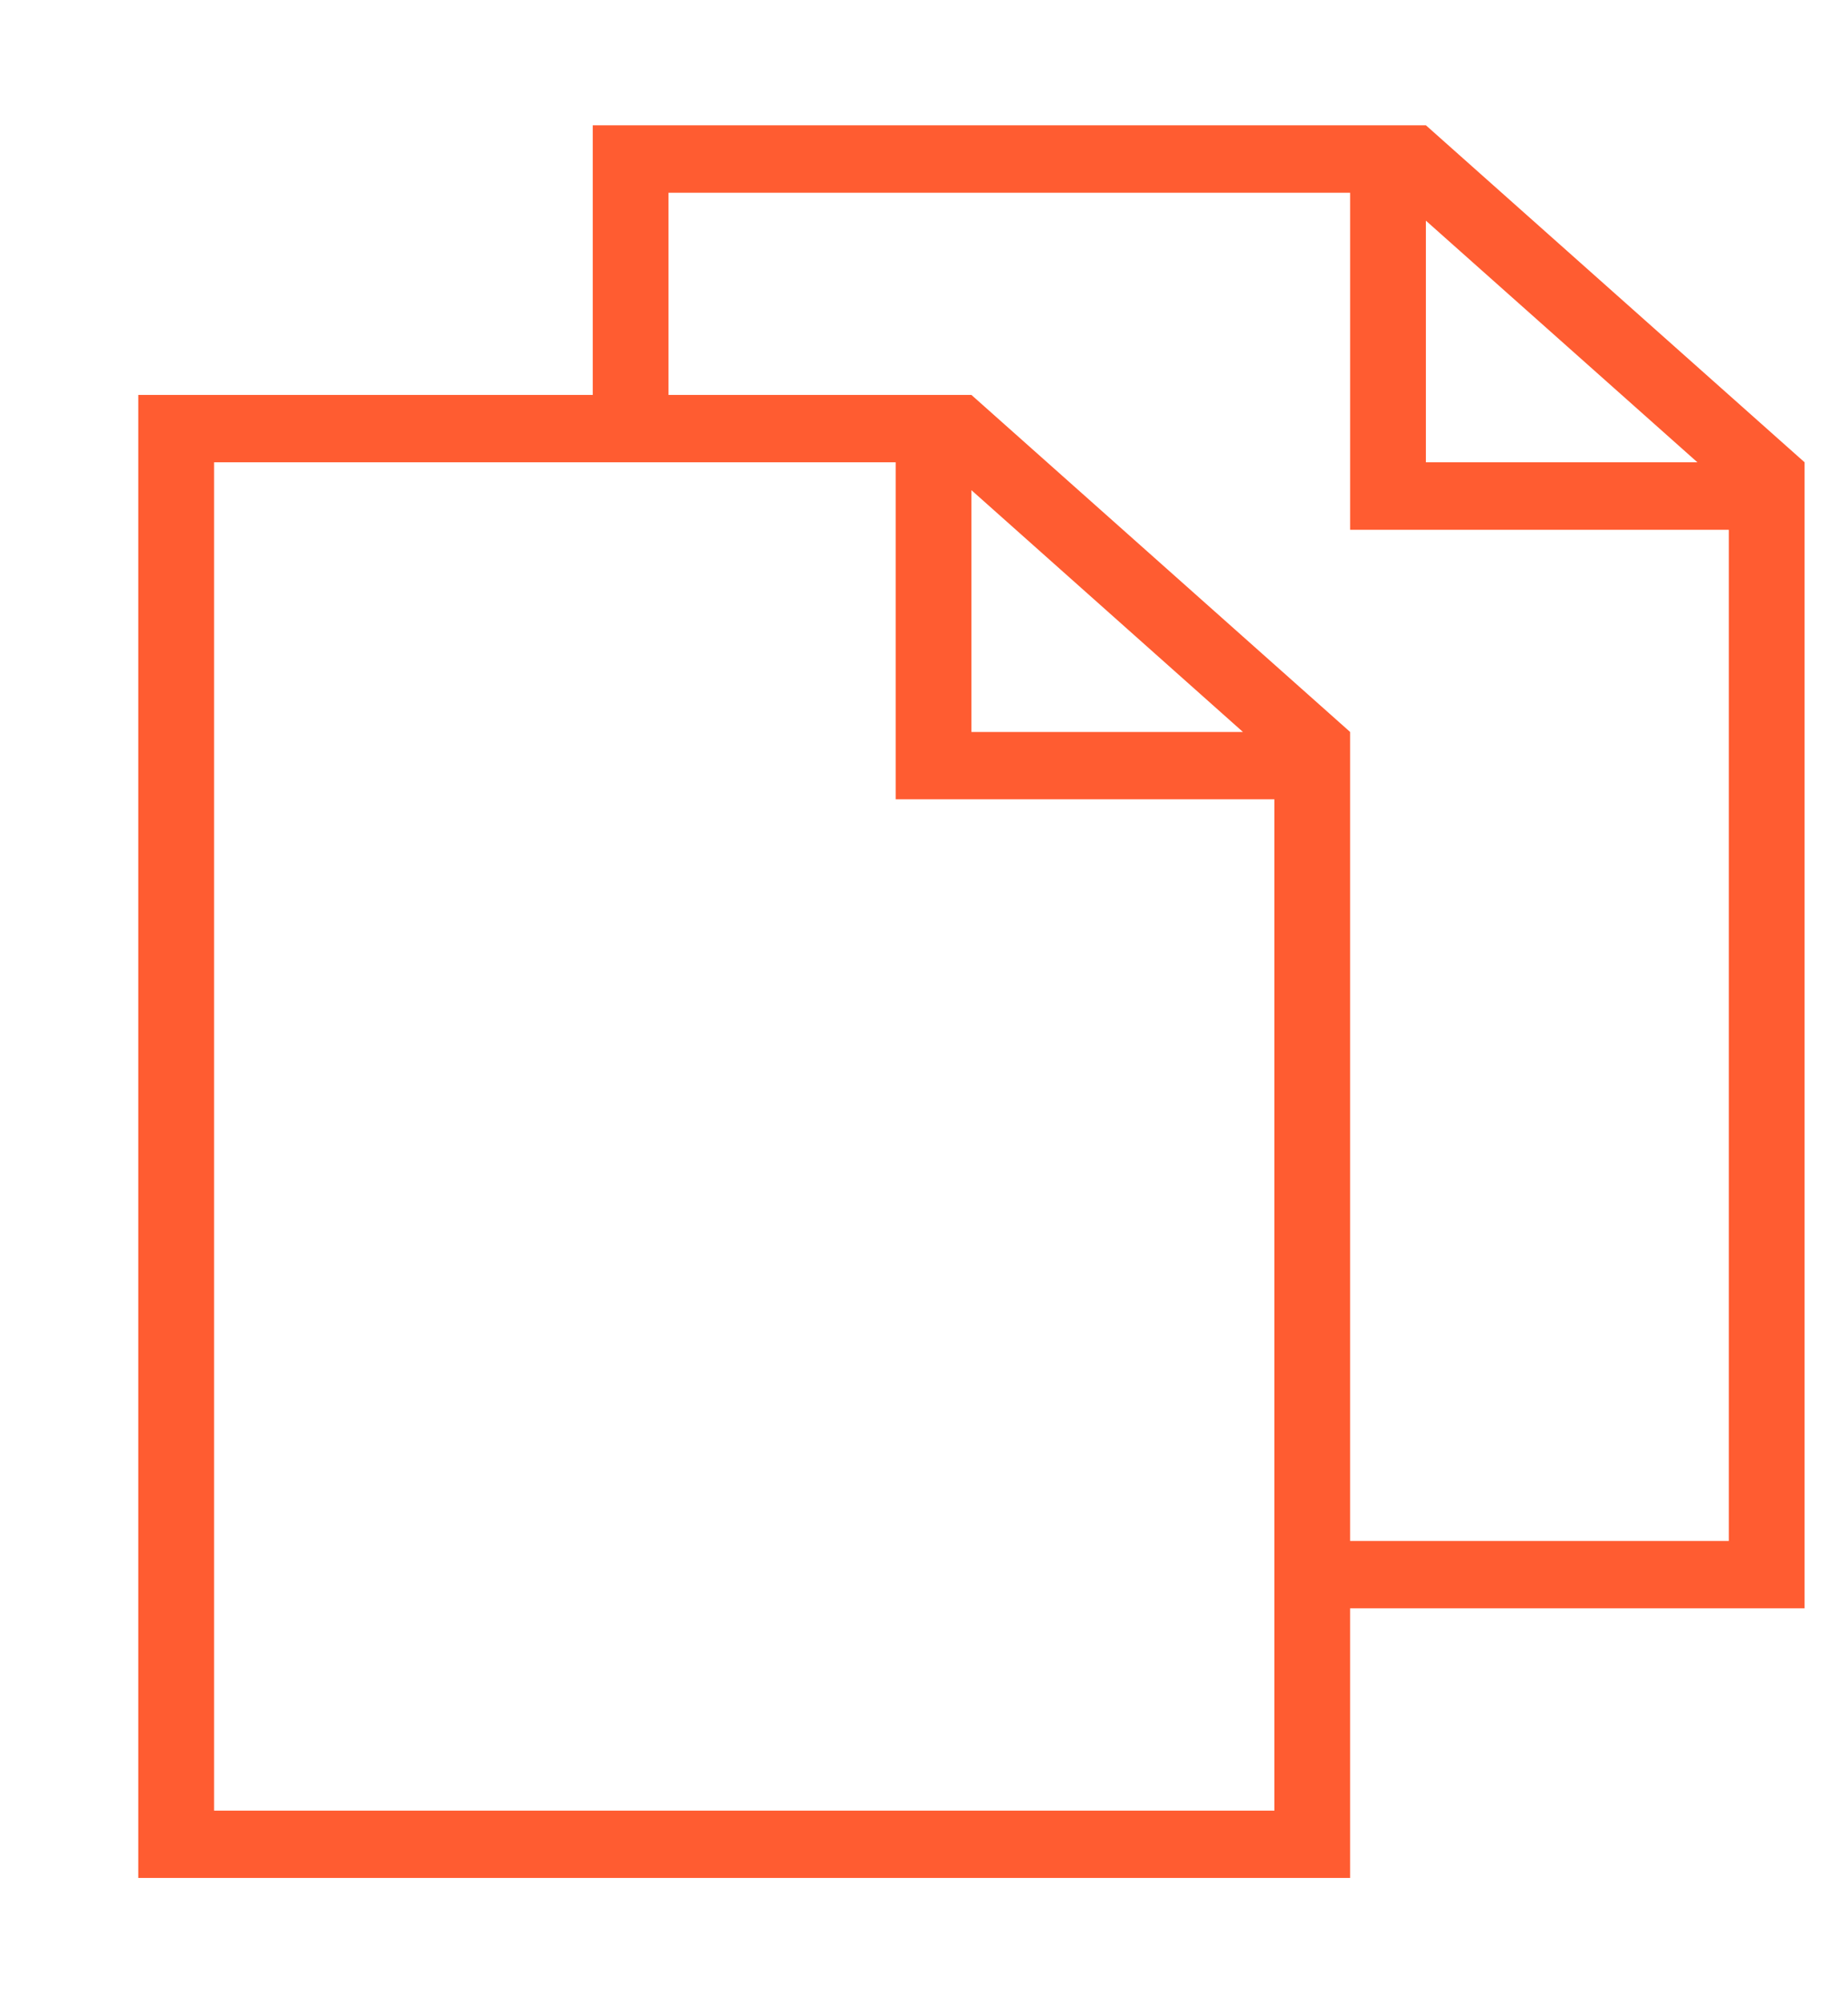 <svg width="12" height="13" viewBox="0 0 12 13" fill="none" xmlns="http://www.w3.org/2000/svg">
<path d="M11.718 3L9.259 0.813H3.849V2.563H0.898V12.187H8.767V10.437H11.718V3ZM9.259 1.432L11.022 3H9.259V1.432ZM1.39 11.75V3H5.816V5.187H8.275V11.75H1.39ZM6.308 3.181L8.071 4.75H6.308V3.181ZM8.767 10V4.75L6.308 2.563H4.341V1.251H8.767V3.438H11.226V10H8.767Z" fill="#FF5C31"/>
</svg>
